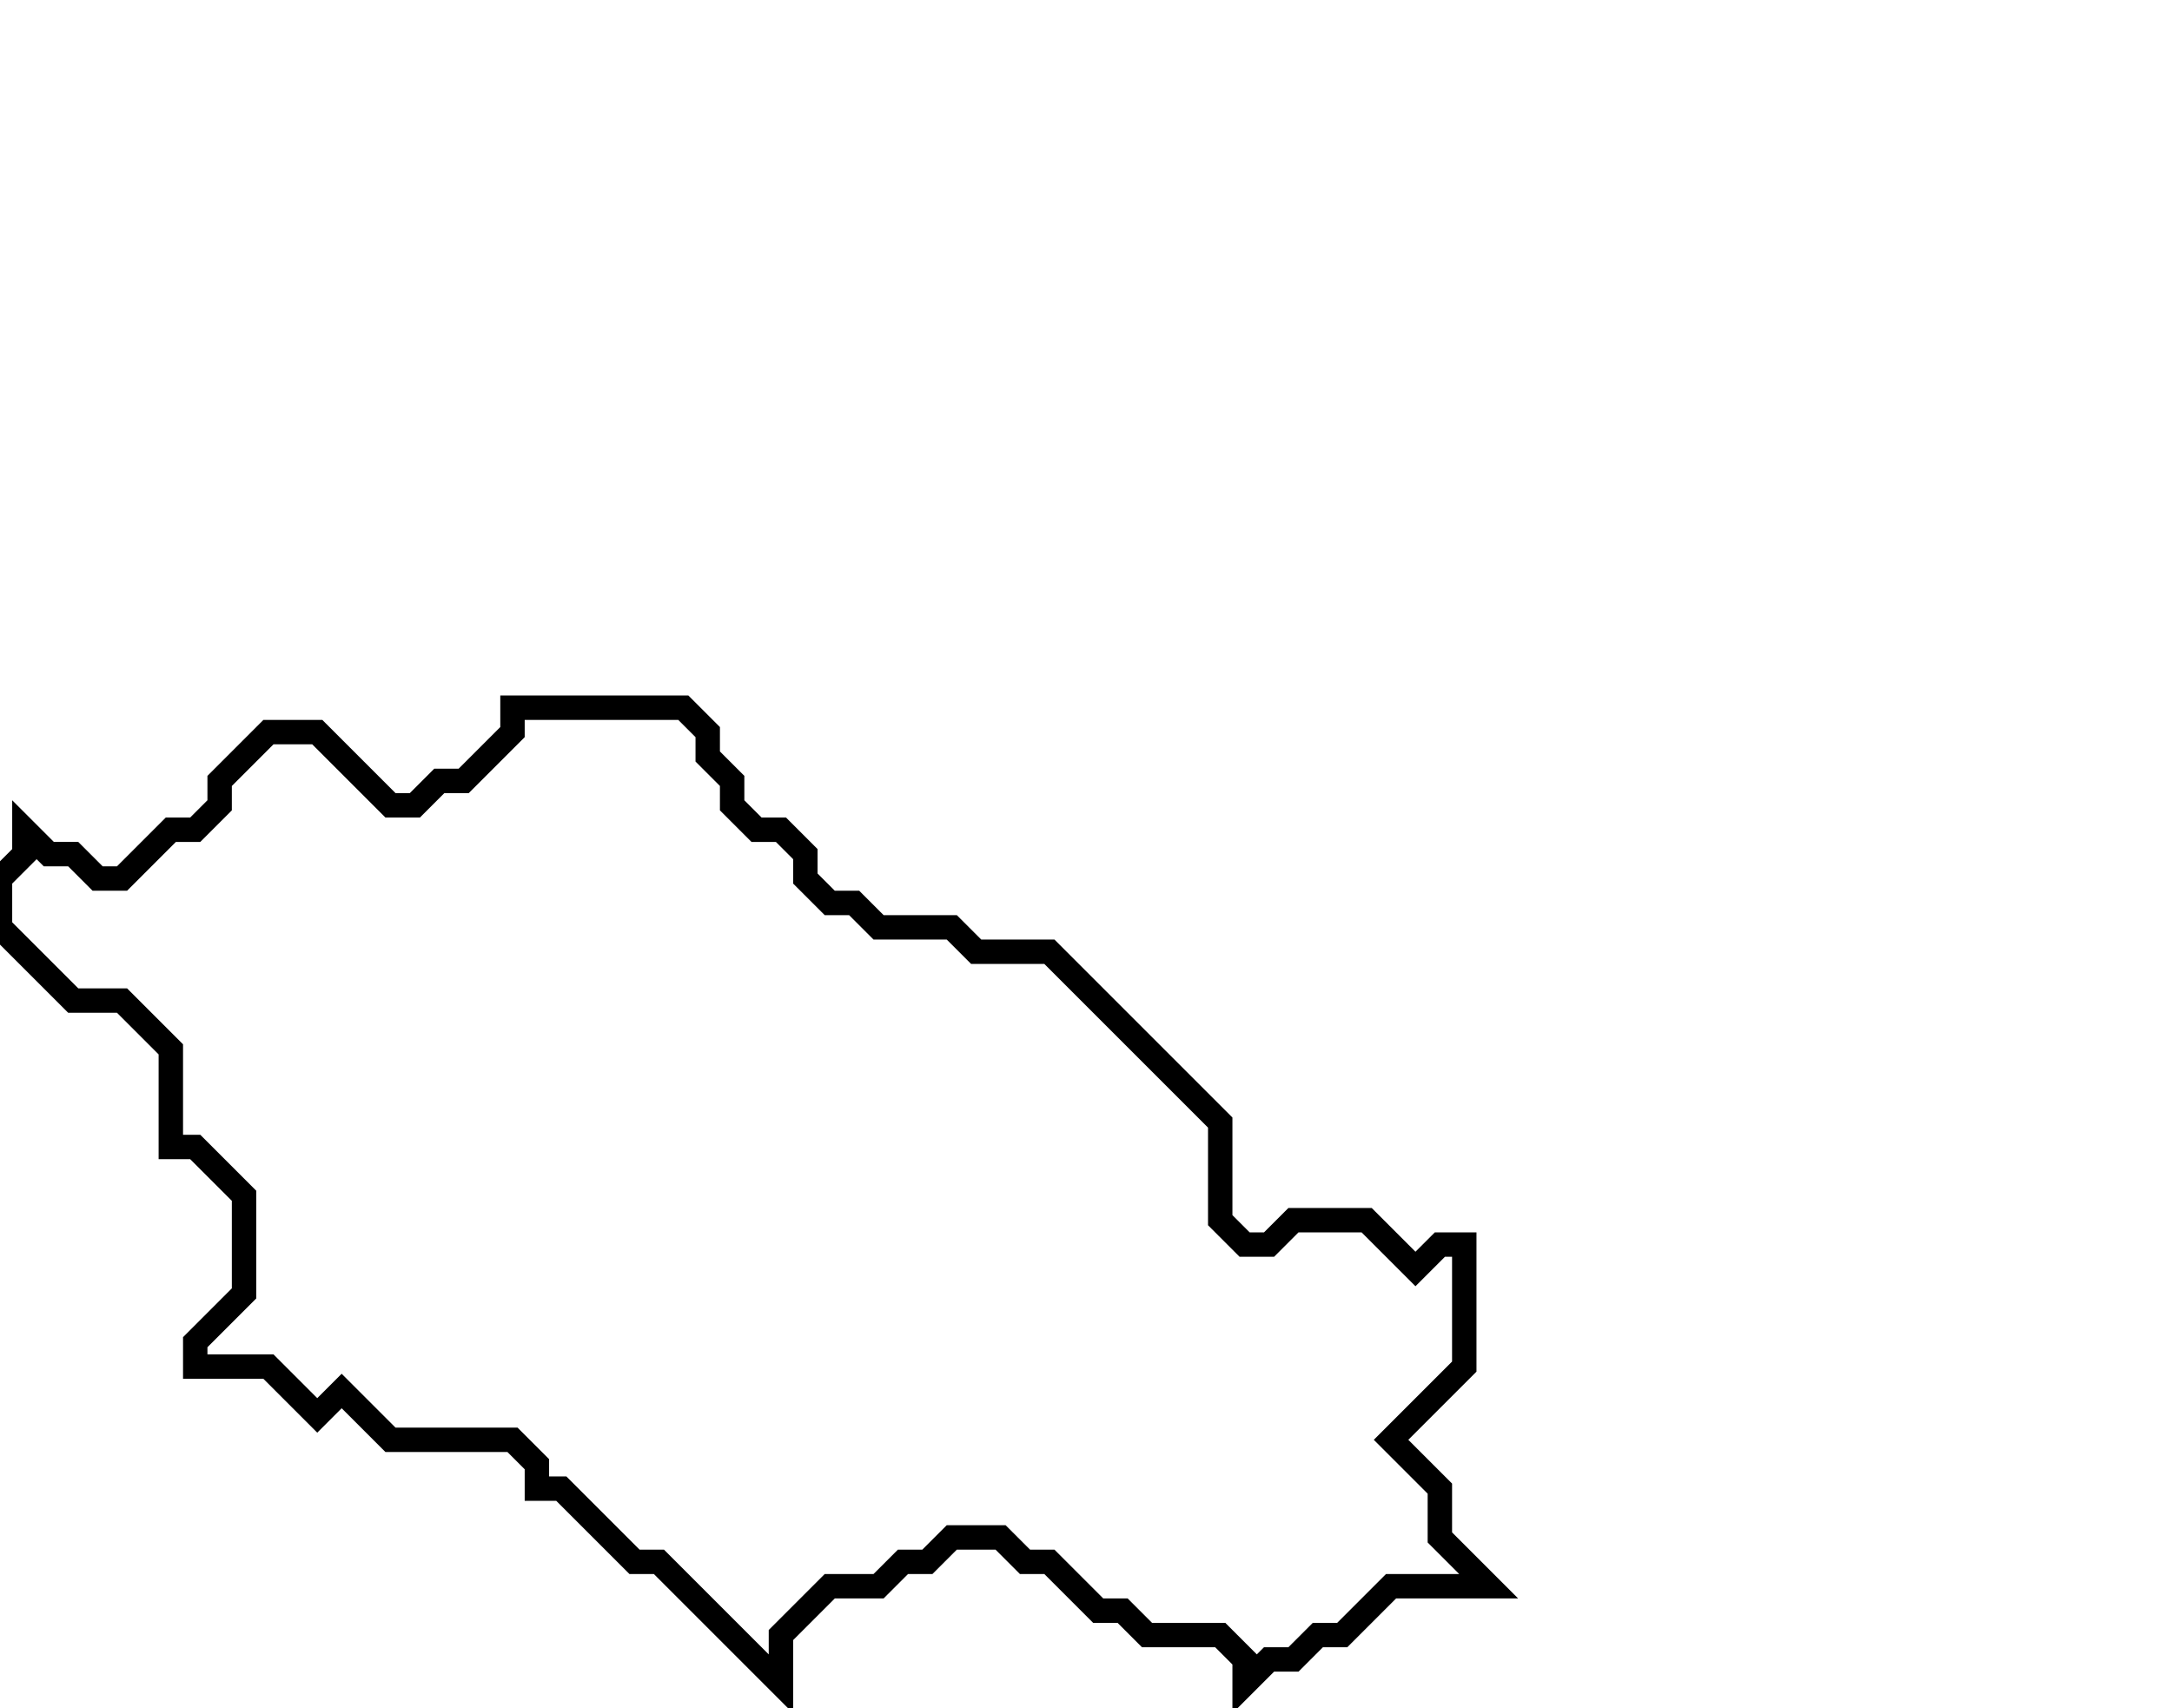 <svg xmlns="http://www.w3.org/2000/svg" width="89" height="70">
  <path d="M 21,29 L 21,30 L 19,32 L 18,32 L 17,33 L 16,33 L 13,30 L 11,30 L 9,32 L 9,33 L 8,34 L 7,34 L 5,36 L 4,36 L 3,35 L 2,35 L 1,34 L 1,35 L 0,36 L 0,38 L 3,41 L 5,41 L 7,43 L 7,47 L 8,47 L 10,49 L 10,53 L 8,55 L 8,56 L 11,56 L 13,58 L 14,57 L 16,59 L 21,59 L 22,60 L 22,61 L 23,61 L 26,64 L 27,64 L 32,69 L 32,67 L 34,65 L 36,65 L 37,64 L 38,64 L 39,63 L 41,63 L 42,64 L 43,64 L 45,66 L 46,66 L 47,67 L 50,67 L 51,68 L 51,69 L 52,68 L 53,68 L 54,67 L 55,67 L 57,65 L 61,65 L 59,63 L 59,61 L 57,59 L 60,56 L 60,51 L 59,51 L 58,52 L 56,50 L 53,50 L 52,51 L 51,51 L 50,50 L 50,46 L 43,39 L 40,39 L 39,38 L 36,38 L 35,37 L 34,37 L 33,36 L 33,35 L 32,34 L 31,34 L 30,33 L 30,32 L 29,31 L 29,30 L 28,29 Z" fill="none" stroke="black" stroke-width="1"/>
</svg>